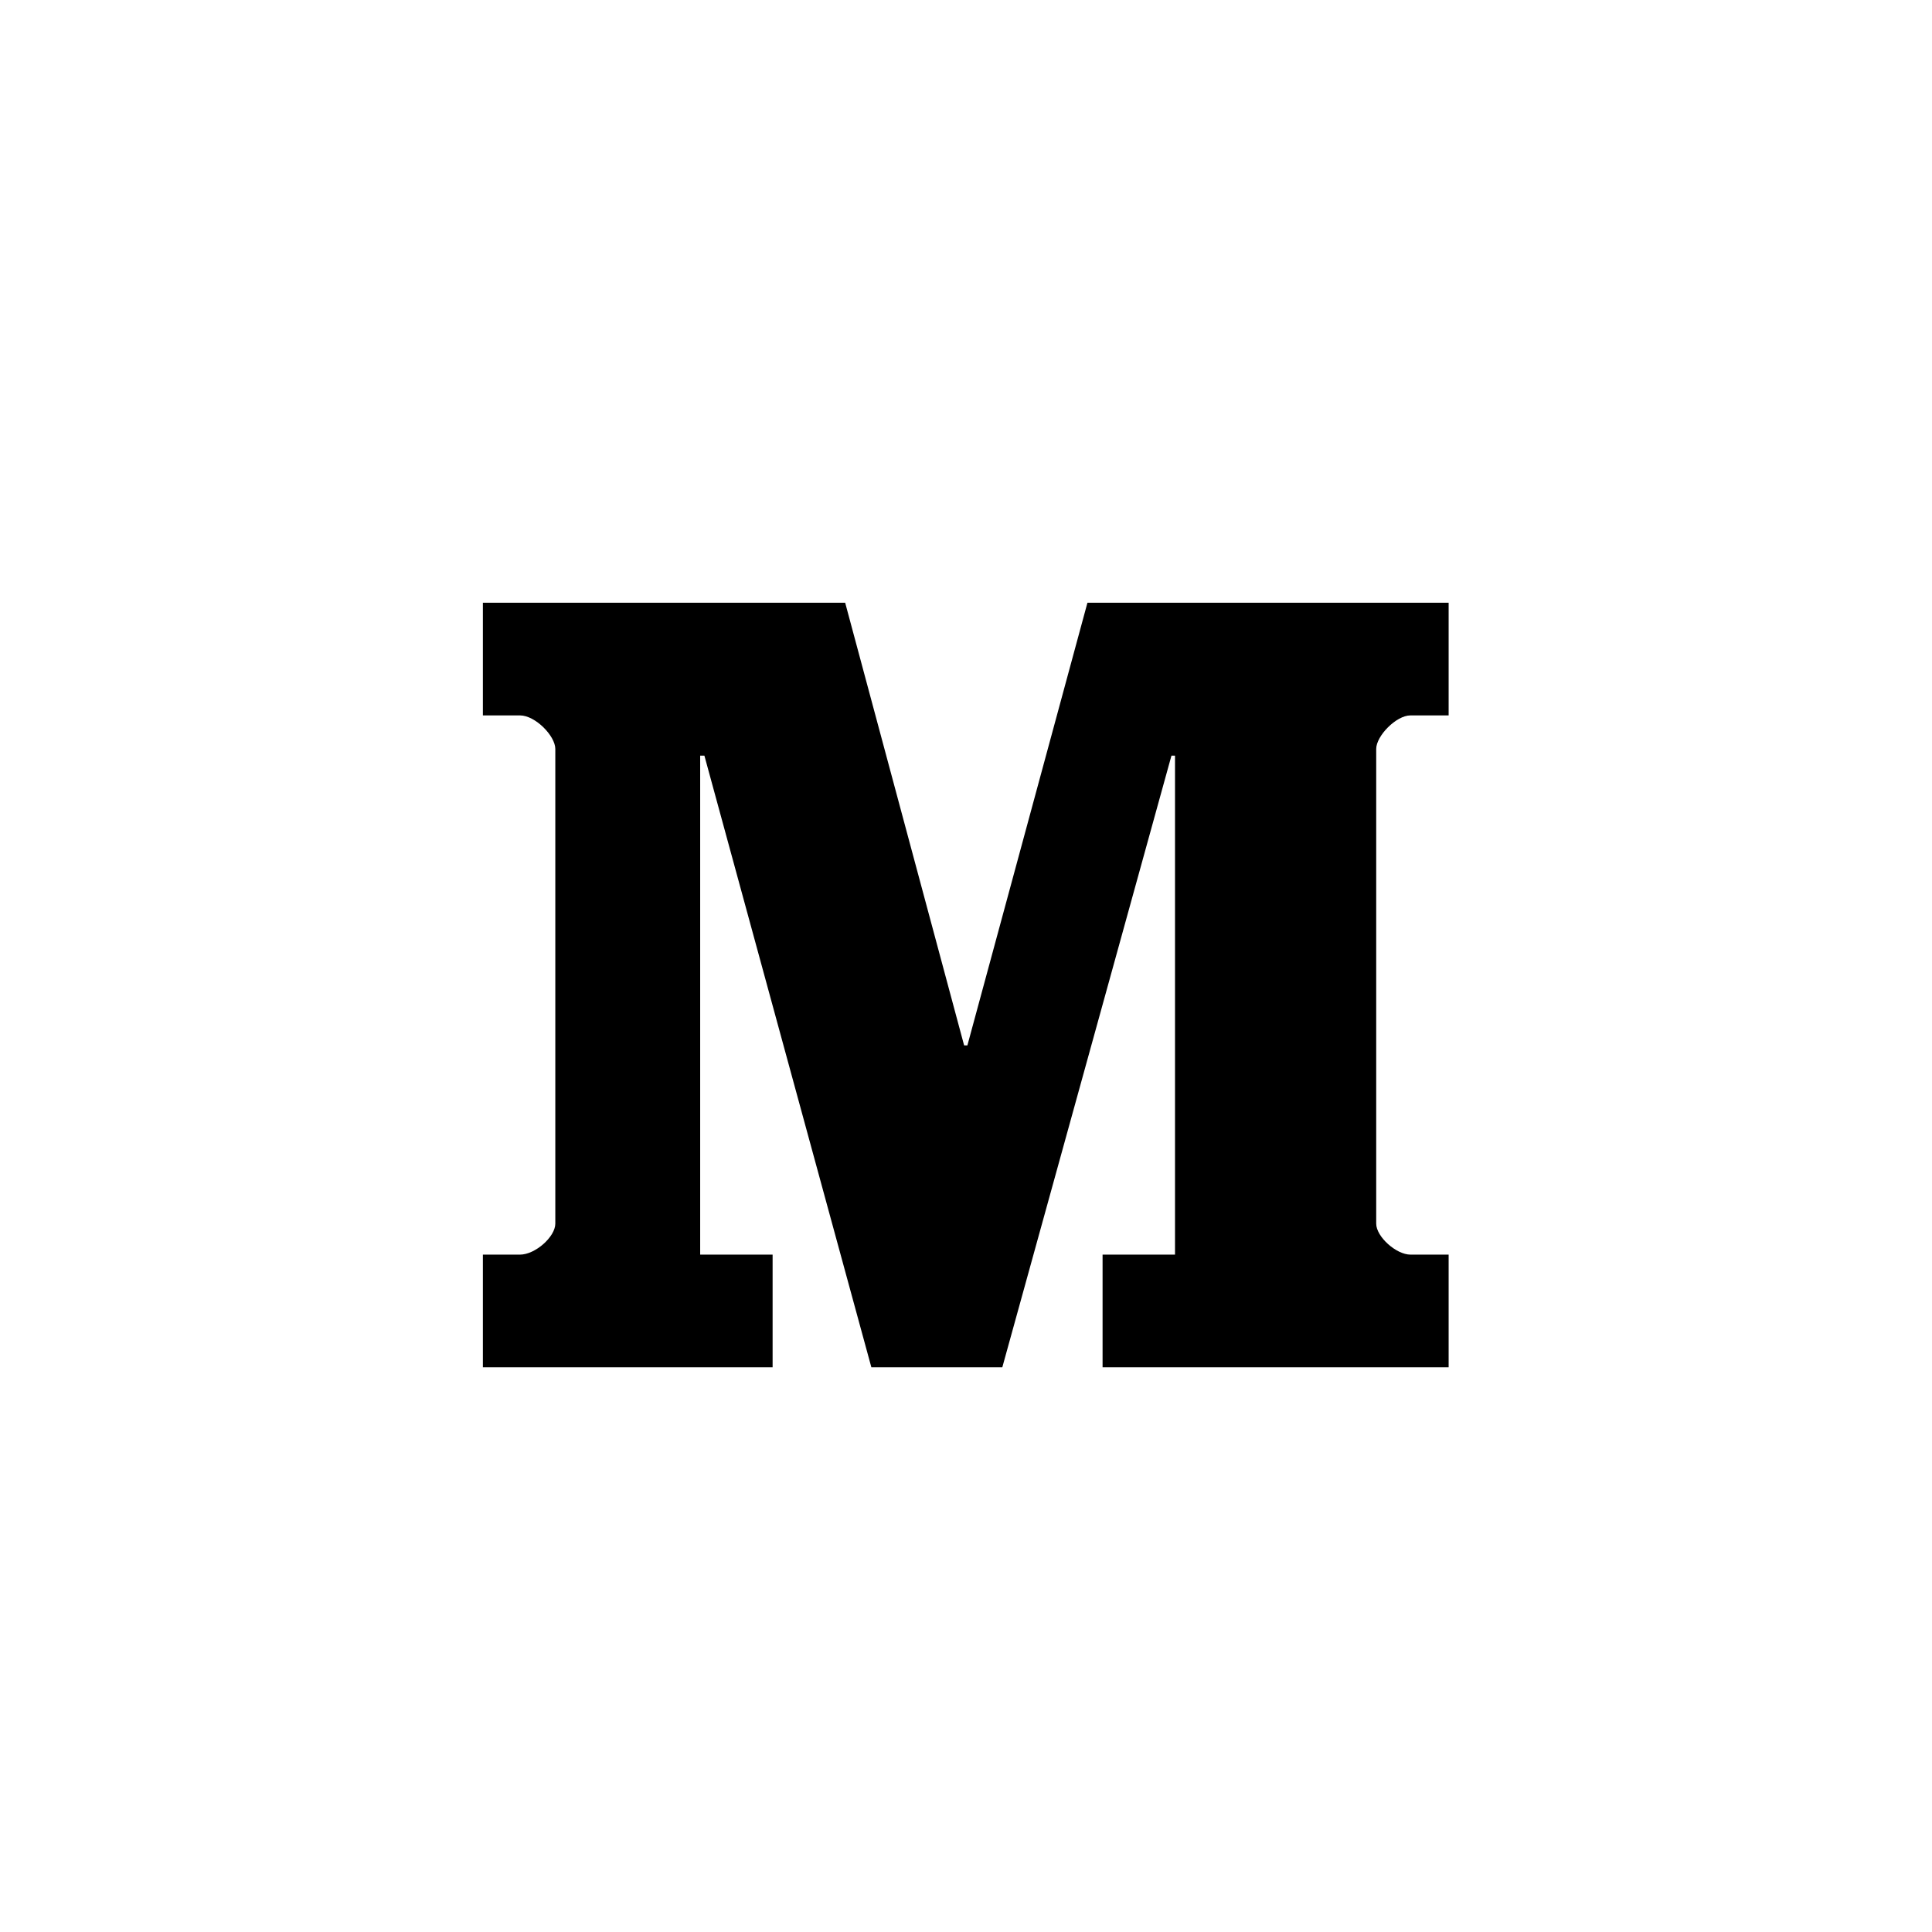 <?xml version="1.0" encoding="utf-8"?>
<!-- Generator: Adobe Illustrator 19.1.0, SVG Export Plug-In . SVG Version: 6.00 Build 0)  -->
<svg version="1.1" id="XMLID_10_" xmlns="http://www.w3.org/2000/svg" xmlns:xlink="http://www.w3.org/1999/xlink" x="0px" y="0px"
	 viewBox="0 0 48 48" enable-background="new 0 0 48 48" xml:space="preserve">
<g id="social-medium" transform="matrix(1.333,0,0,-1.333,0,126.667)">
	<rect id="_x2E_svg_296_" x="-6" y="53" fill="none" width="48" height="48"/>
	<g id="g12" transform="scale(0.1)">
		<path id="path14" d="M270,816.901h-7.119c-2.643,0-6.381-3.813-6.381-6.254V722.176c0-2.444,3.738-5.775,6.381-5.775H270
			V695.401h-64.5v21H219v93h-0.661L186.813,695.401H162.406l-31.119,114H130.5v-93H144V695.401H90v21h6.915
			c2.848,0,6.585,3.331,6.585,5.775v88.471c0,2.441-3.738,6.254-6.585,6.254H90v21h67.525l22.17-82.5h0.61
			l22.375,82.5H270V816.901"/>
	</g>
</g>
</svg>
